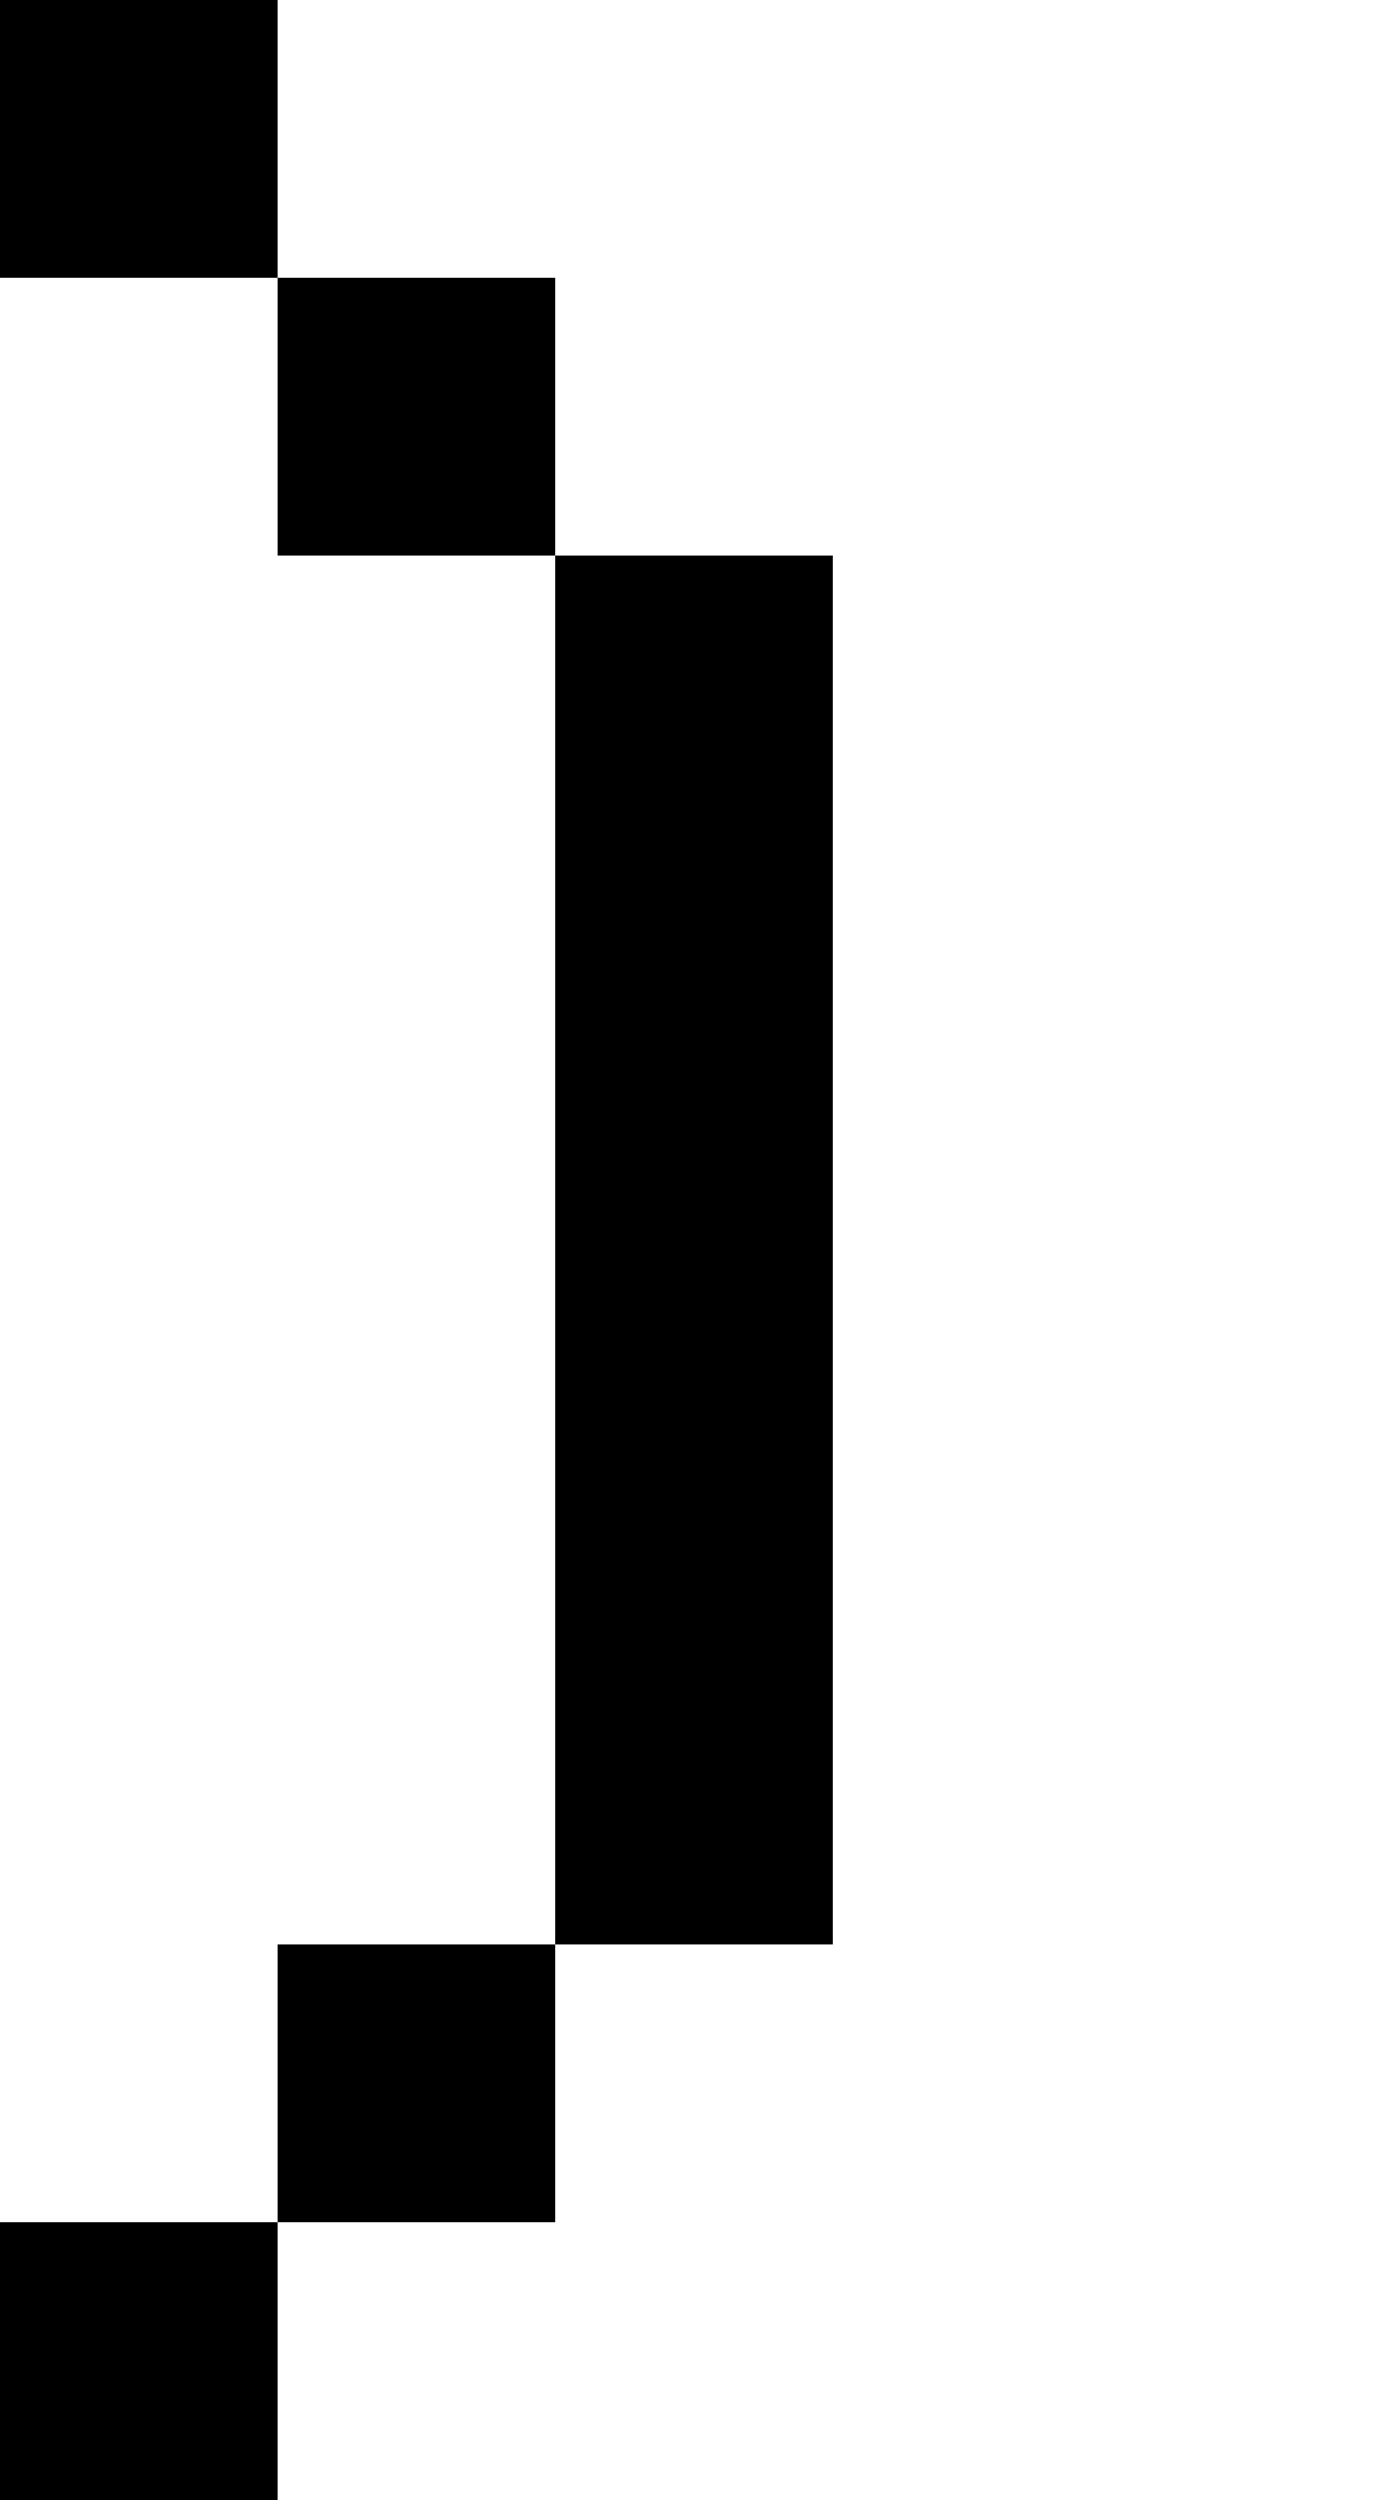 <?xml version="1.0" encoding="UTF-8" standalone="no"?>
<svg
   width="480"
   height="864"
   viewBox="0 0 480 864"
   version="1.1"
   id="svg22"
   xmlns="http://www.w3.org/2000/svg"
   xmlns:svg="http://www.w3.org/2000/svg">
  <defs
     id="defs2" />
  <path
     id="rect4"
     d="M 0 0 L 0 96 L 96 96 L 96 0 L 0 0 z M 96 96 L 96 192 L 192 192 L 192 96 L 96 96 z M 192 192 L 192 288 L 192 384 L 192 480 L 192 576 L 192 672 L 288 672 L 288 576 L 288 480 L 288 384 L 288 288 L 288 192 L 192 192 z M 192 672 L 96 672 L 96 768 L 192 768 L 192 672 z M 96 768 L 0 768 L 0 864 L 96 864 L 96 768 z " />
</svg>
